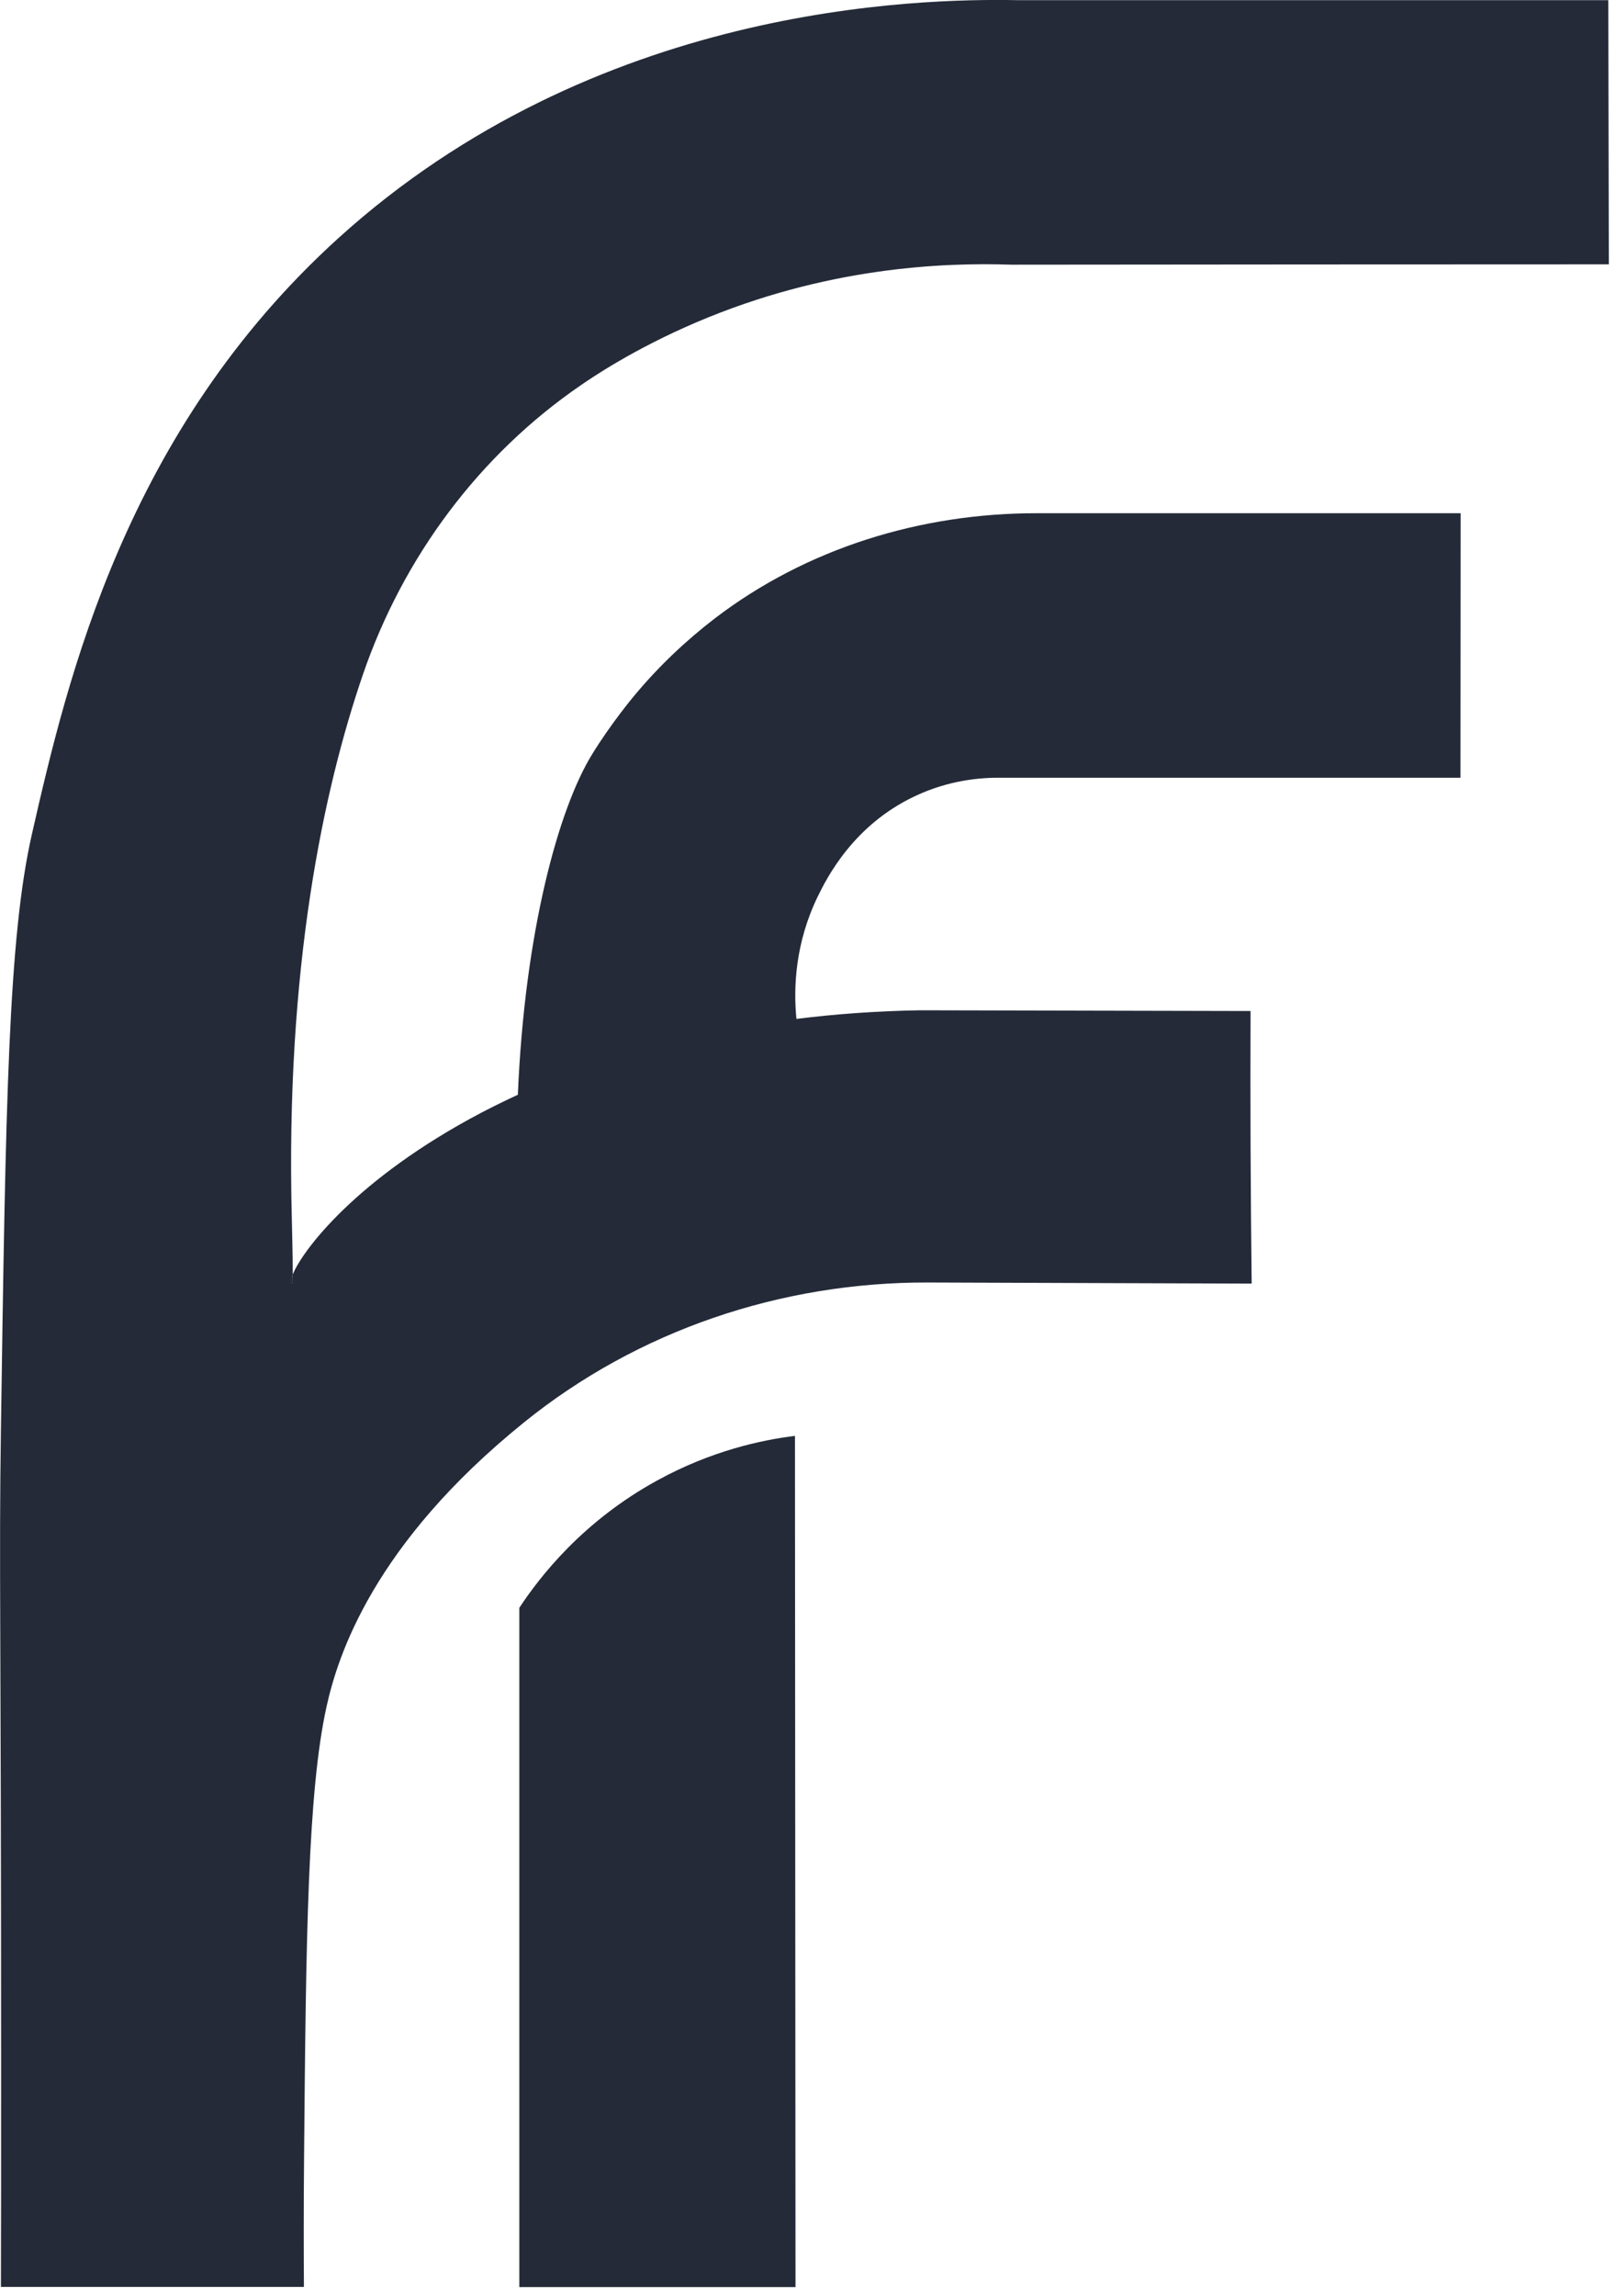 <svg width="88" height="125" viewBox="0 0 88 125" fill="none" xmlns="http://www.w3.org/2000/svg">
<g clip-path="url(#clip0_1_10334)">
<path d="M15.93 69.4C15.93 69.69 15.92 69.88 15.9 69.88C15.9 69.88 15.87 69.76 15.86 69.72C15.85 69.66 15.87 69.54 15.93 69.4Z" fill="black"/>
<path d="M38.92 33.67C37.4 34.84 35.89 36.24 34.5 37.92C34.5 37.92 33.27 39.39 32.24 41.07C30.41 44.04 28.57 50.76 28.2 59.6C27.48 59.93 26.84 60.25 26.26 60.55C19.34 64.18 16.43 68.14 15.94 69.39C15.95 68.46 15.89 66.53 15.89 66.31C15.54 52.67 17.62 42.98 19.76 36.73C21.95 30.34 26.09 24.76 31.66 20.95C32.16 20.61 34.44 19.03 37.96 17.53C44.94 14.56 51.27 14.28 55.09 14.41C65.93 14.4 76.77 14.39 87.61 14.39C87.6 9.59 87.59 4.8 87.58 0.01H55.48C49.9 -0.1 32.4 0.3 18.42 12.97C6.84 23.47 3.67 36.93 1.74 45.4C0.45 51.06 0.31 59.99 0.05 77.84C-0.06 85.24 0.06 88.36 0.06 112.18C0.06 117.43 0.06 121.72 0.05 124.5H16.55C16.54 122.81 16.53 120.3 16.56 117.26C16.66 105.49 16.76 97.54 17.78 92.92C18.39 90.14 20.33 84.06 28.53 77.44C34.74 72.42 42.54 69.8 50.52 69.82C56.4 69.84 62.28 69.86 68.16 69.88C68.13 67.4 68.11 64.9 68.1 62.38C68.09 59.92 68.09 57.47 68.1 55.04C62.11 55.03 56.11 55.01 50.12 55C47.7 55.04 45.45 55.21 43.37 55.47C43.2 53.75 43.31 51.33 44.52 48.83C45.02 47.8 46.46 44.93 49.81 43.35C51.7 42.45 53.46 42.33 54.47 42.34H79.53C79.53 37.54 79.54 32.74 79.54 27.94H56.44C50.14 27.94 43.93 29.84 38.92 33.67ZM15.9 69.88C15.9 69.88 15.87 69.76 15.86 69.72C15.85 69.66 15.87 69.54 15.93 69.4C15.93 69.69 15.92 69.88 15.9 69.88Z" fill="#242A38"/>
<path d="M28.28 124.5V87.53C29.38 85.86 31.73 82.81 35.82 80.58C38.76 78.97 41.5 78.39 43.29 78.17C43.3 93.62 43.31 109.06 43.32 124.51C38.31 124.51 33.3 124.51 28.28 124.51V124.5Z" fill="#242A38"/>
</g>
<defs>
<clipPath id="clip0_1_10334">
<rect width="87.61" height="124.51" fill="white"/>
</clipPath>
</defs>
</svg>
